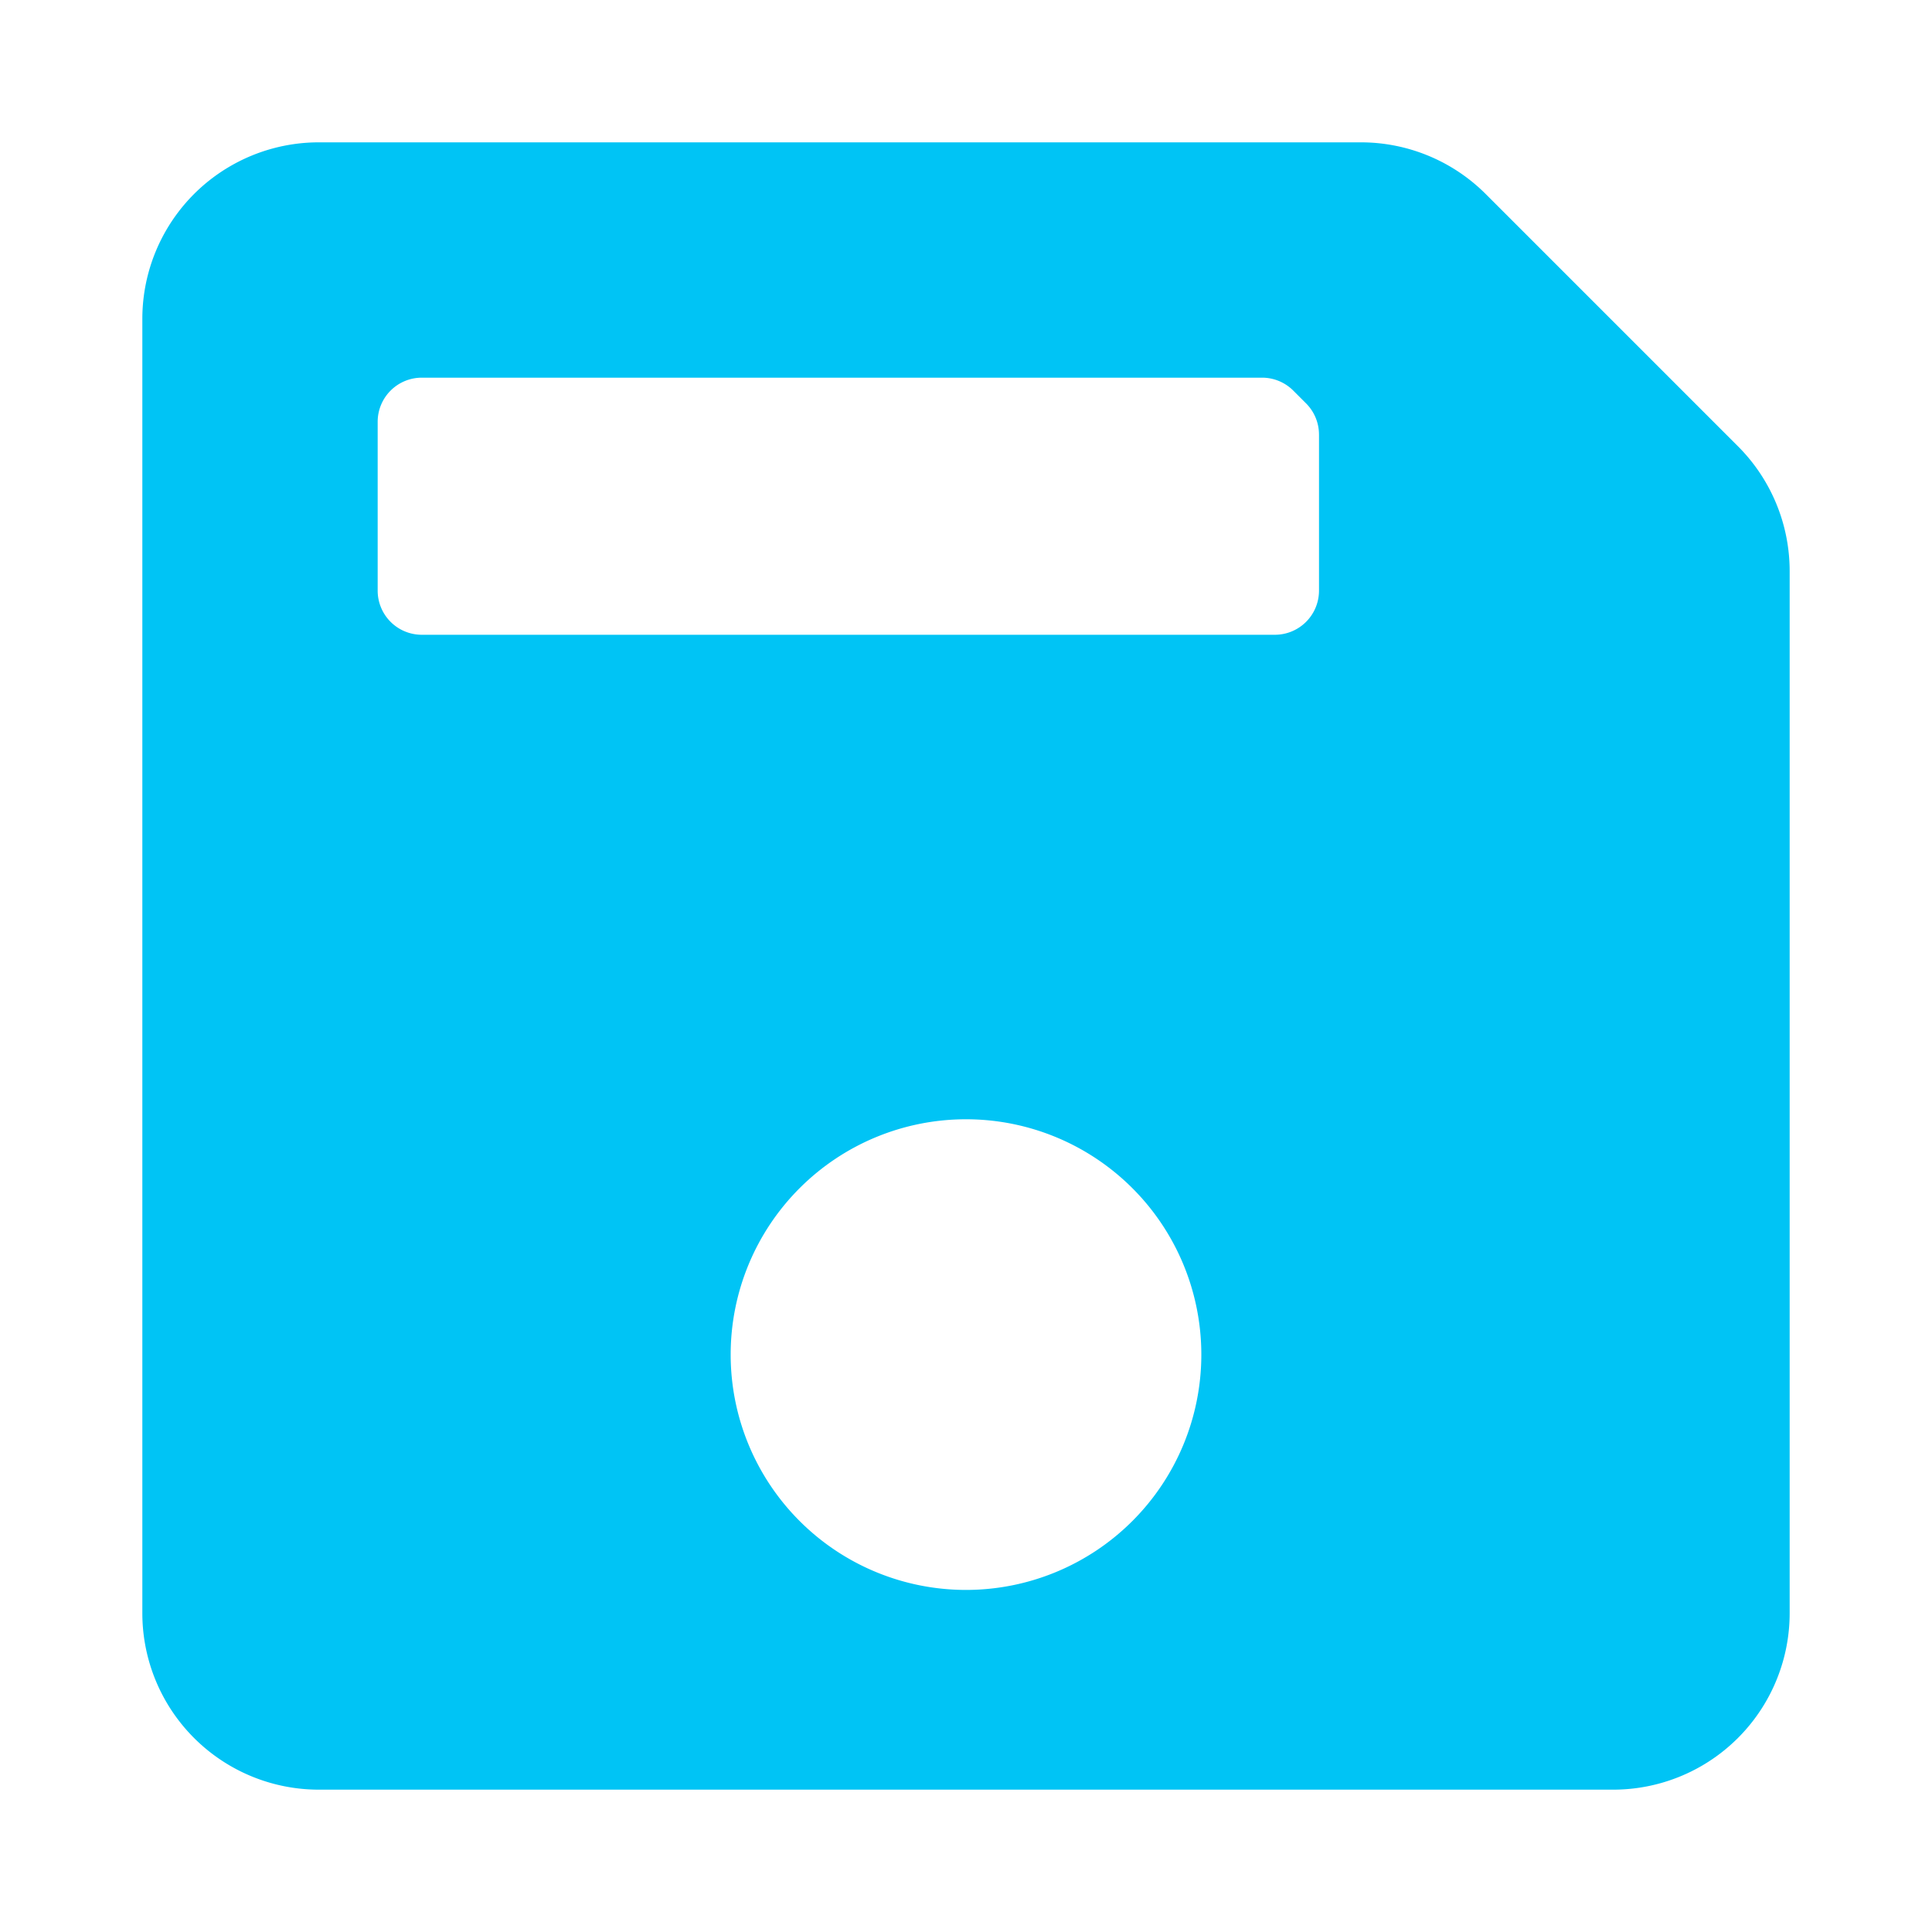 <svg xmlns="http://www.w3.org/2000/svg" xmlns:xlink="http://www.w3.org/1999/xlink" width="1024" height="1024" viewBox="0 0 1024 1024"><defs><clipPath id="b"><rect width="1024" height="1024"/></clipPath></defs><g id="a" clip-path="url(#b)"><path d="M845.712,163.34,712.022,29.65a93.548,93.548,0,0,0-66.148-27.4H93.548A93.547,93.547,0,0,0,0,95.8V781.814a93.547,93.547,0,0,0,93.548,93.548H779.564a93.547,93.547,0,0,0,93.548-93.548V229.488a93.547,93.547,0,0,0-27.4-66.148ZM436.556,769.5a124.73,124.73,0,1,1,124.73-124.73A124.731,124.731,0,0,1,436.556,769.5Zm187.1-612.348v82.709a23.388,23.388,0,0,1-23.387,23.387H148.117a23.388,23.388,0,0,1-23.387-23.387V150.367a23.388,23.388,0,0,1,23.387-23.387H593.482a23.379,23.379,0,0,1,16.537,6.85l6.782,6.782a23.379,23.379,0,0,1,6.85,16.536Z" transform="translate(75.444 73.194)" fill="#00c4f5"/></g></svg>